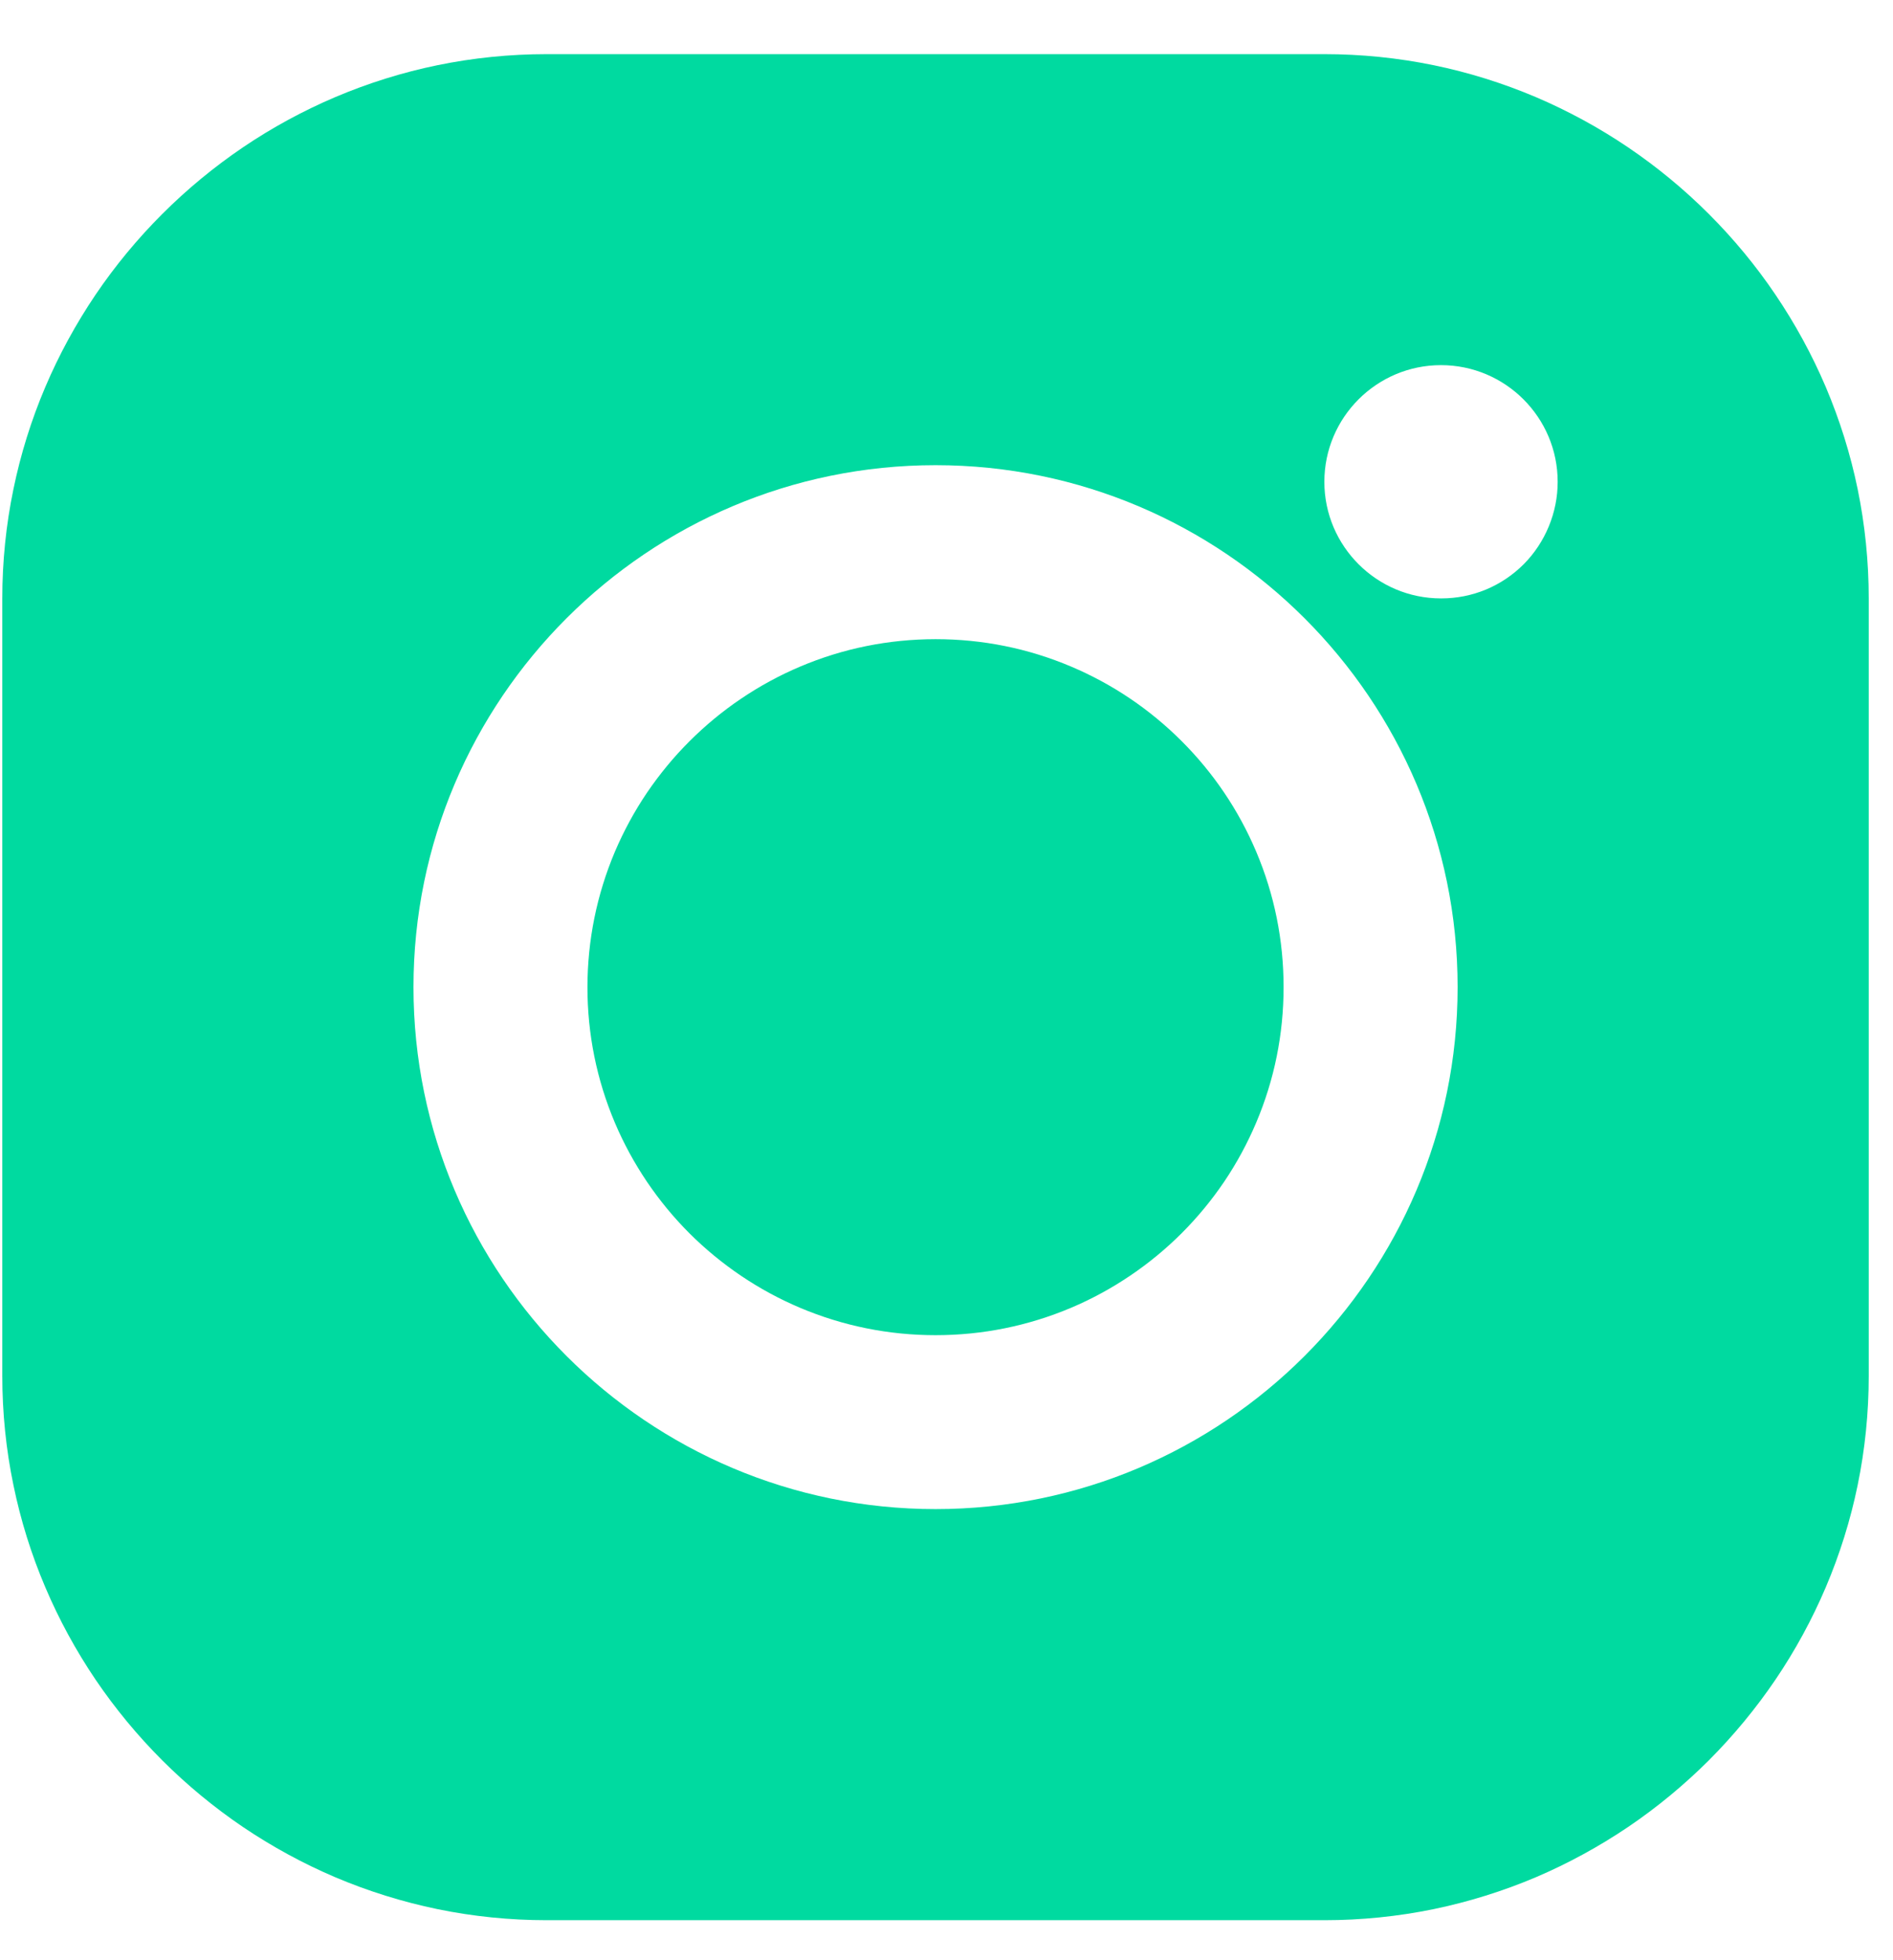 <svg width="28" height="29" viewBox="0 0 28 29" fill="none" xmlns="http://www.w3.org/2000/svg">
<path d="M19.589 28.408H8.086C7.542 28.408 6.998 28.353 6.469 28.244C5.953 28.137 5.446 27.979 4.96 27.773C4.483 27.57 4.023 27.319 3.592 27.028C3.166 26.739 2.764 26.407 2.4 26.043C2.035 25.678 1.703 25.276 1.414 24.85C1.123 24.419 0.872 23.959 0.67 23.482C0.463 22.997 0.305 22.489 0.199 21.973C0.089 21.444 0.034 20.899 0.034 20.356V8.853C0.034 8.309 0.089 7.765 0.199 7.235C0.305 6.72 0.463 6.212 0.67 5.726C0.872 5.25 1.123 4.79 1.414 4.359C1.703 3.932 2.035 3.531 2.4 3.166C2.765 2.801 3.166 2.47 3.592 2.181C4.023 1.889 4.483 1.639 4.96 1.436C5.446 1.23 5.953 1.071 6.469 0.965C6.998 0.856 7.542 0.801 8.086 0.801H19.589C20.133 0.801 20.677 0.856 21.207 0.965C21.722 1.071 22.23 1.23 22.716 1.436C23.192 1.639 23.652 1.889 24.083 2.181C24.51 2.47 24.911 2.801 25.276 3.166C25.641 3.531 25.973 3.932 26.261 4.359C26.553 4.79 26.803 5.25 27.006 5.726C27.212 6.212 27.371 6.72 27.477 7.235C27.586 7.765 27.641 8.309 27.641 8.853V20.356C27.641 20.9 27.586 21.444 27.477 21.973C27.371 22.489 27.212 22.997 27.006 23.482C26.803 23.959 26.553 24.419 26.261 24.85C25.972 25.276 25.641 25.677 25.276 26.043C24.911 26.407 24.51 26.739 24.083 27.028C23.652 27.319 23.192 27.57 22.716 27.773C22.23 27.979 21.722 28.137 21.207 28.244C20.677 28.353 20.133 28.408 19.589 28.408ZM13.838 6.882C9.58 6.882 6.116 10.346 6.116 14.604C6.116 18.862 9.58 22.326 13.838 22.326C18.096 22.326 21.56 18.862 21.56 14.604C21.56 10.346 18.096 6.882 13.838 6.882ZM21.314 5.402C20.363 5.402 19.589 6.176 19.589 7.128C19.589 8.079 20.363 8.853 21.314 8.853H21.318C21.778 8.853 22.21 8.674 22.536 8.349C22.857 8.027 23.041 7.582 23.04 7.128C23.04 6.176 22.266 5.402 21.314 5.402ZM13.838 19.753C13.143 19.753 12.469 19.616 11.834 19.348C11.529 19.219 11.234 19.059 10.959 18.873C10.687 18.689 10.43 18.478 10.197 18.245C9.964 18.012 9.753 17.755 9.569 17.483C9.383 17.207 9.223 16.913 9.094 16.608C8.826 15.974 8.689 15.299 8.689 14.604C8.69 13.91 8.827 13.236 9.095 12.601C9.225 12.296 9.384 12.002 9.57 11.727C9.755 11.455 9.966 11.198 10.199 10.966C10.432 10.733 10.688 10.521 10.961 10.337C11.236 10.151 11.53 9.991 11.835 9.862C12.469 9.593 13.143 9.457 13.838 9.456C14.533 9.456 15.207 9.592 15.842 9.861C16.147 9.99 16.441 10.149 16.716 10.335C16.989 10.519 17.245 10.731 17.478 10.964C17.711 11.197 17.923 11.453 18.107 11.726C18.293 12.001 18.452 12.295 18.581 12.6C18.85 13.235 18.986 13.909 18.986 14.604C18.986 15.299 18.85 15.973 18.581 16.608C18.452 16.913 18.293 17.207 18.107 17.483C17.923 17.755 17.711 18.012 17.478 18.245C17.245 18.478 16.989 18.689 16.716 18.873C16.441 19.059 16.147 19.219 15.842 19.348C15.207 19.616 14.533 19.753 13.838 19.753Z" fill="#00DAA0"/>
</svg>
